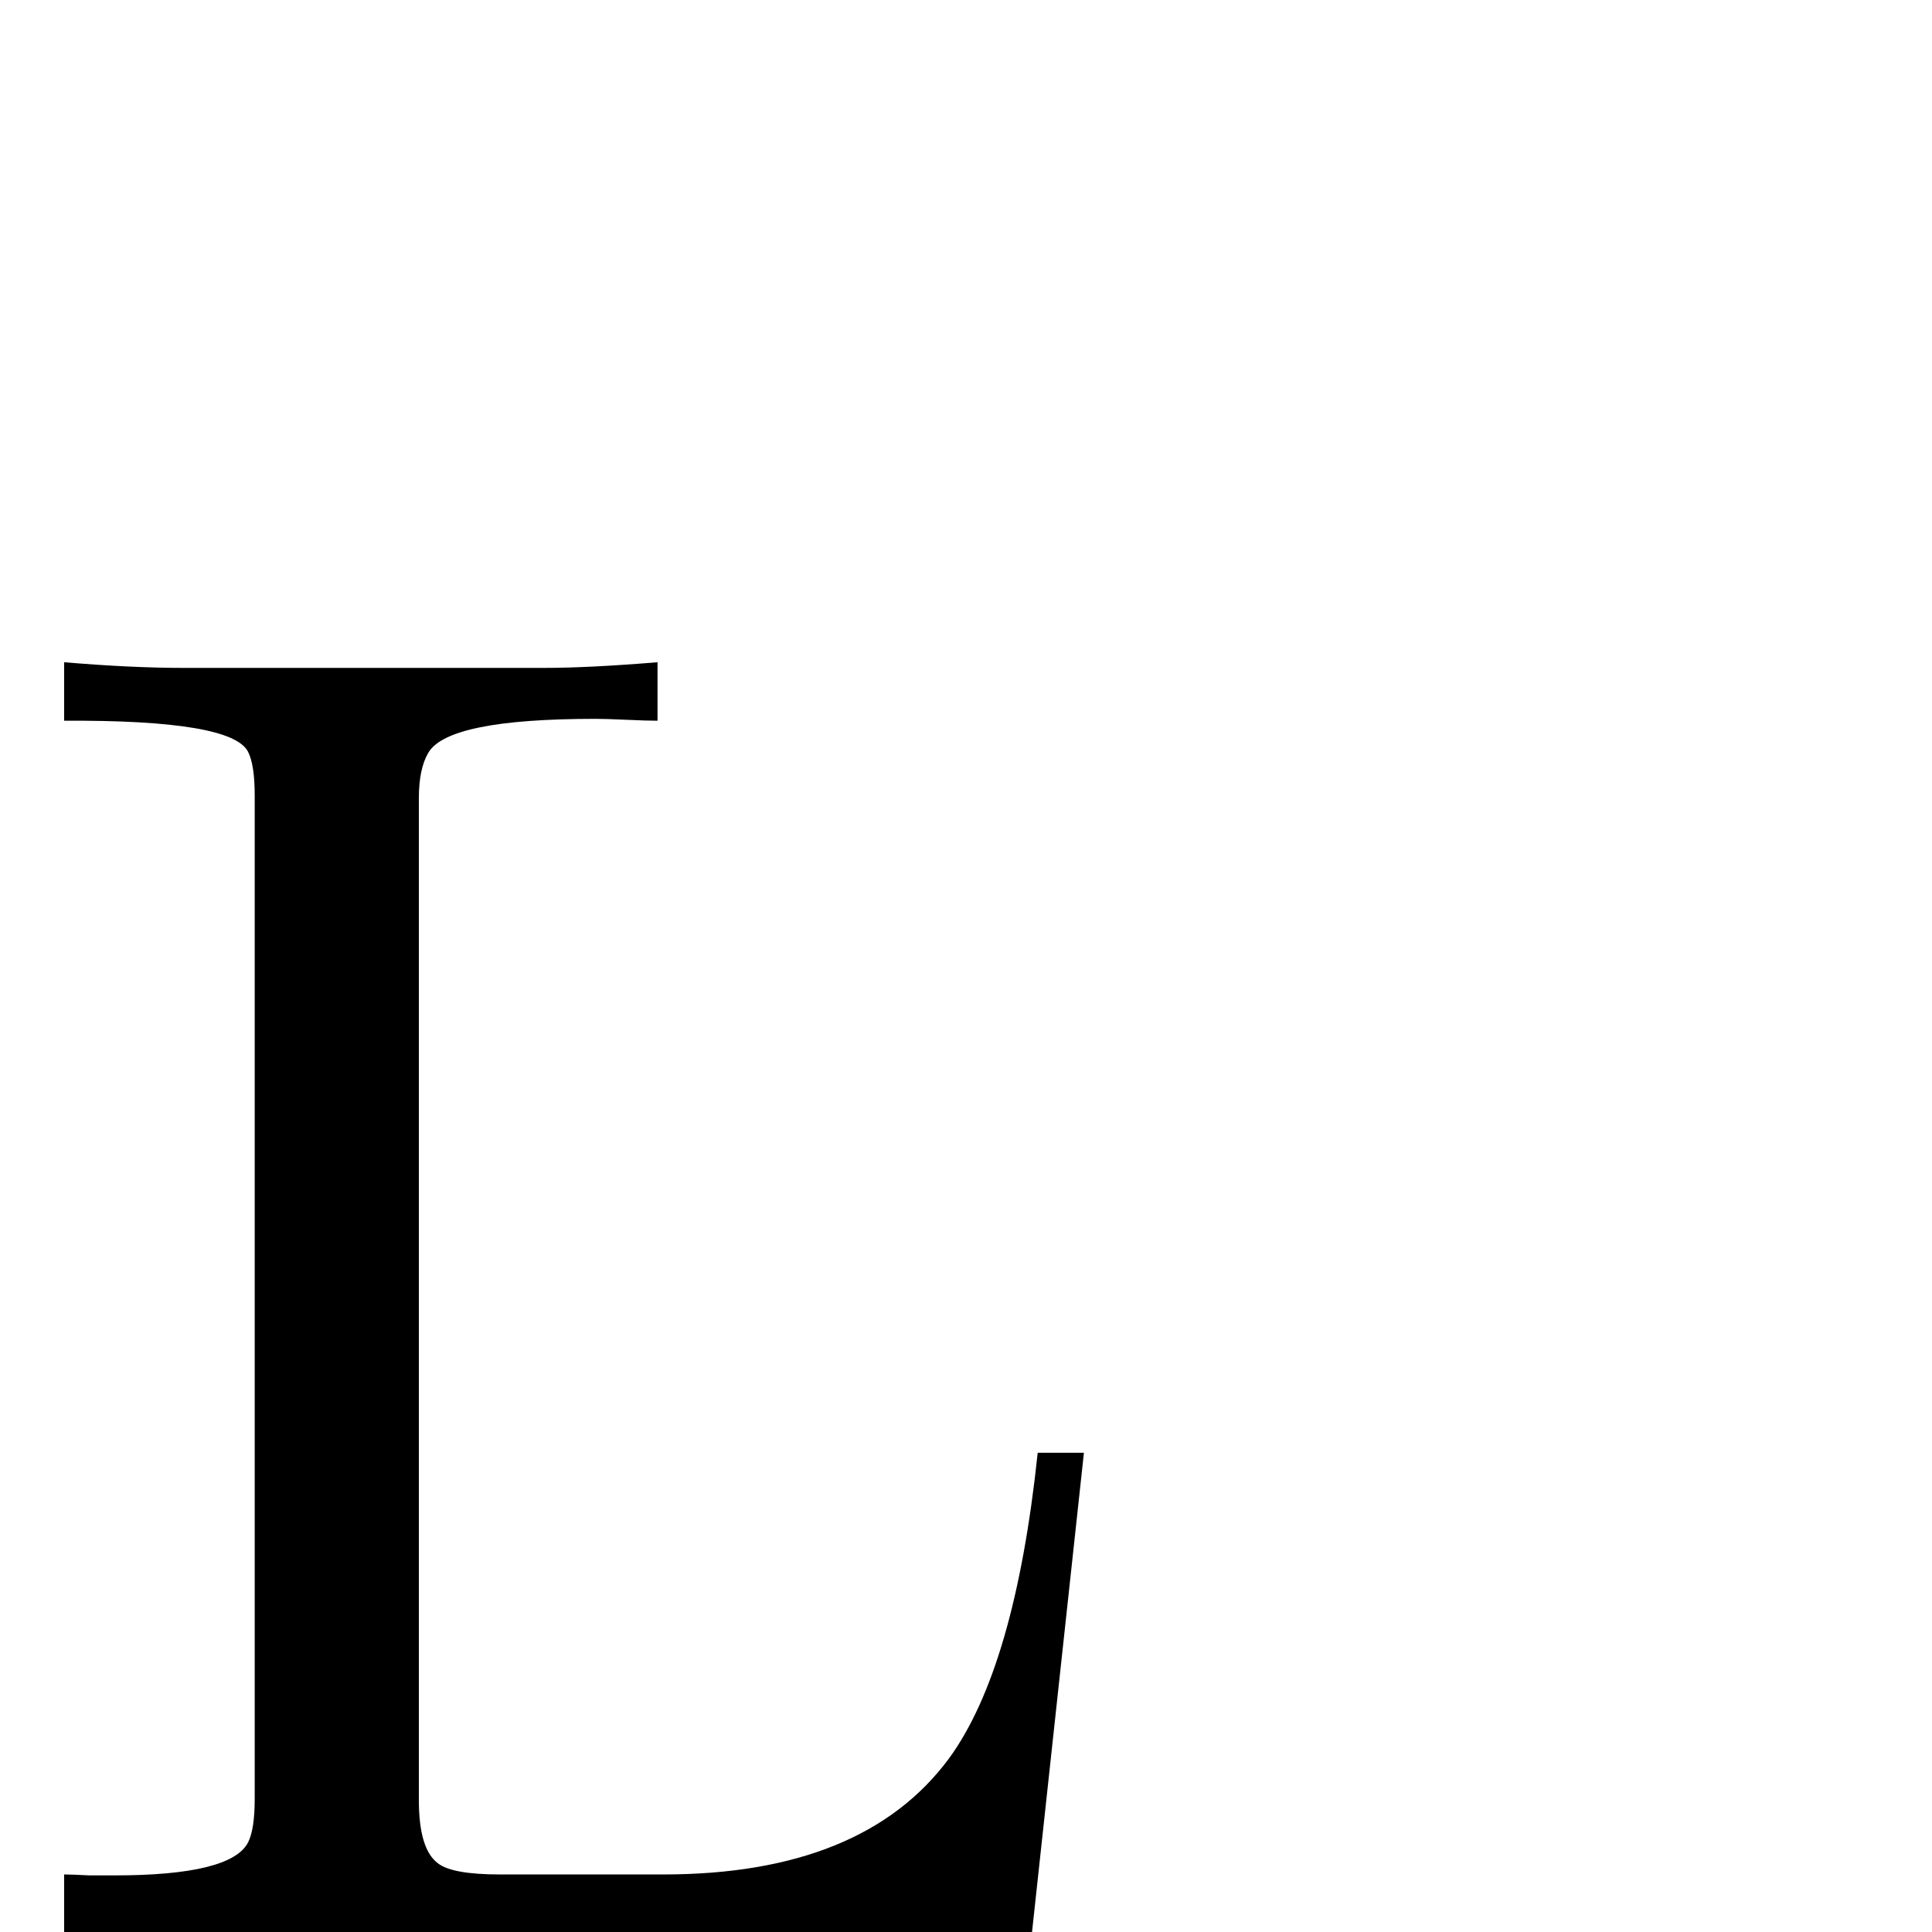 <?xml version="1.0" standalone="no"?>
<!DOCTYPE svg PUBLIC "-//W3C//DTD SVG 1.1//EN" "http://www.w3.org/Graphics/SVG/1.1/DTD/svg11.dtd" >
<svg viewBox="0 -442 2048 2048">
  <g transform="matrix(1 0 0 -1 0 1606)">
   <path fill="currentColor"
d="M1149 508l-55 -508h-1026v61q8 0 27 -1h26q124 0 142 35q7 14 7 46v1064q0 32 -7 46q-17 34 -195 33v62q71 -6 126 -6h383q47 0 120 6v-62q-11 0 -33 1t-33 1q-156 0 -177 -36q-10 -17 -10 -48v-1062q0 -52 20 -67q15 -12 66 -12h173q212 0 303 123q70 96 94 324h49z" />
  </g>

</svg>
